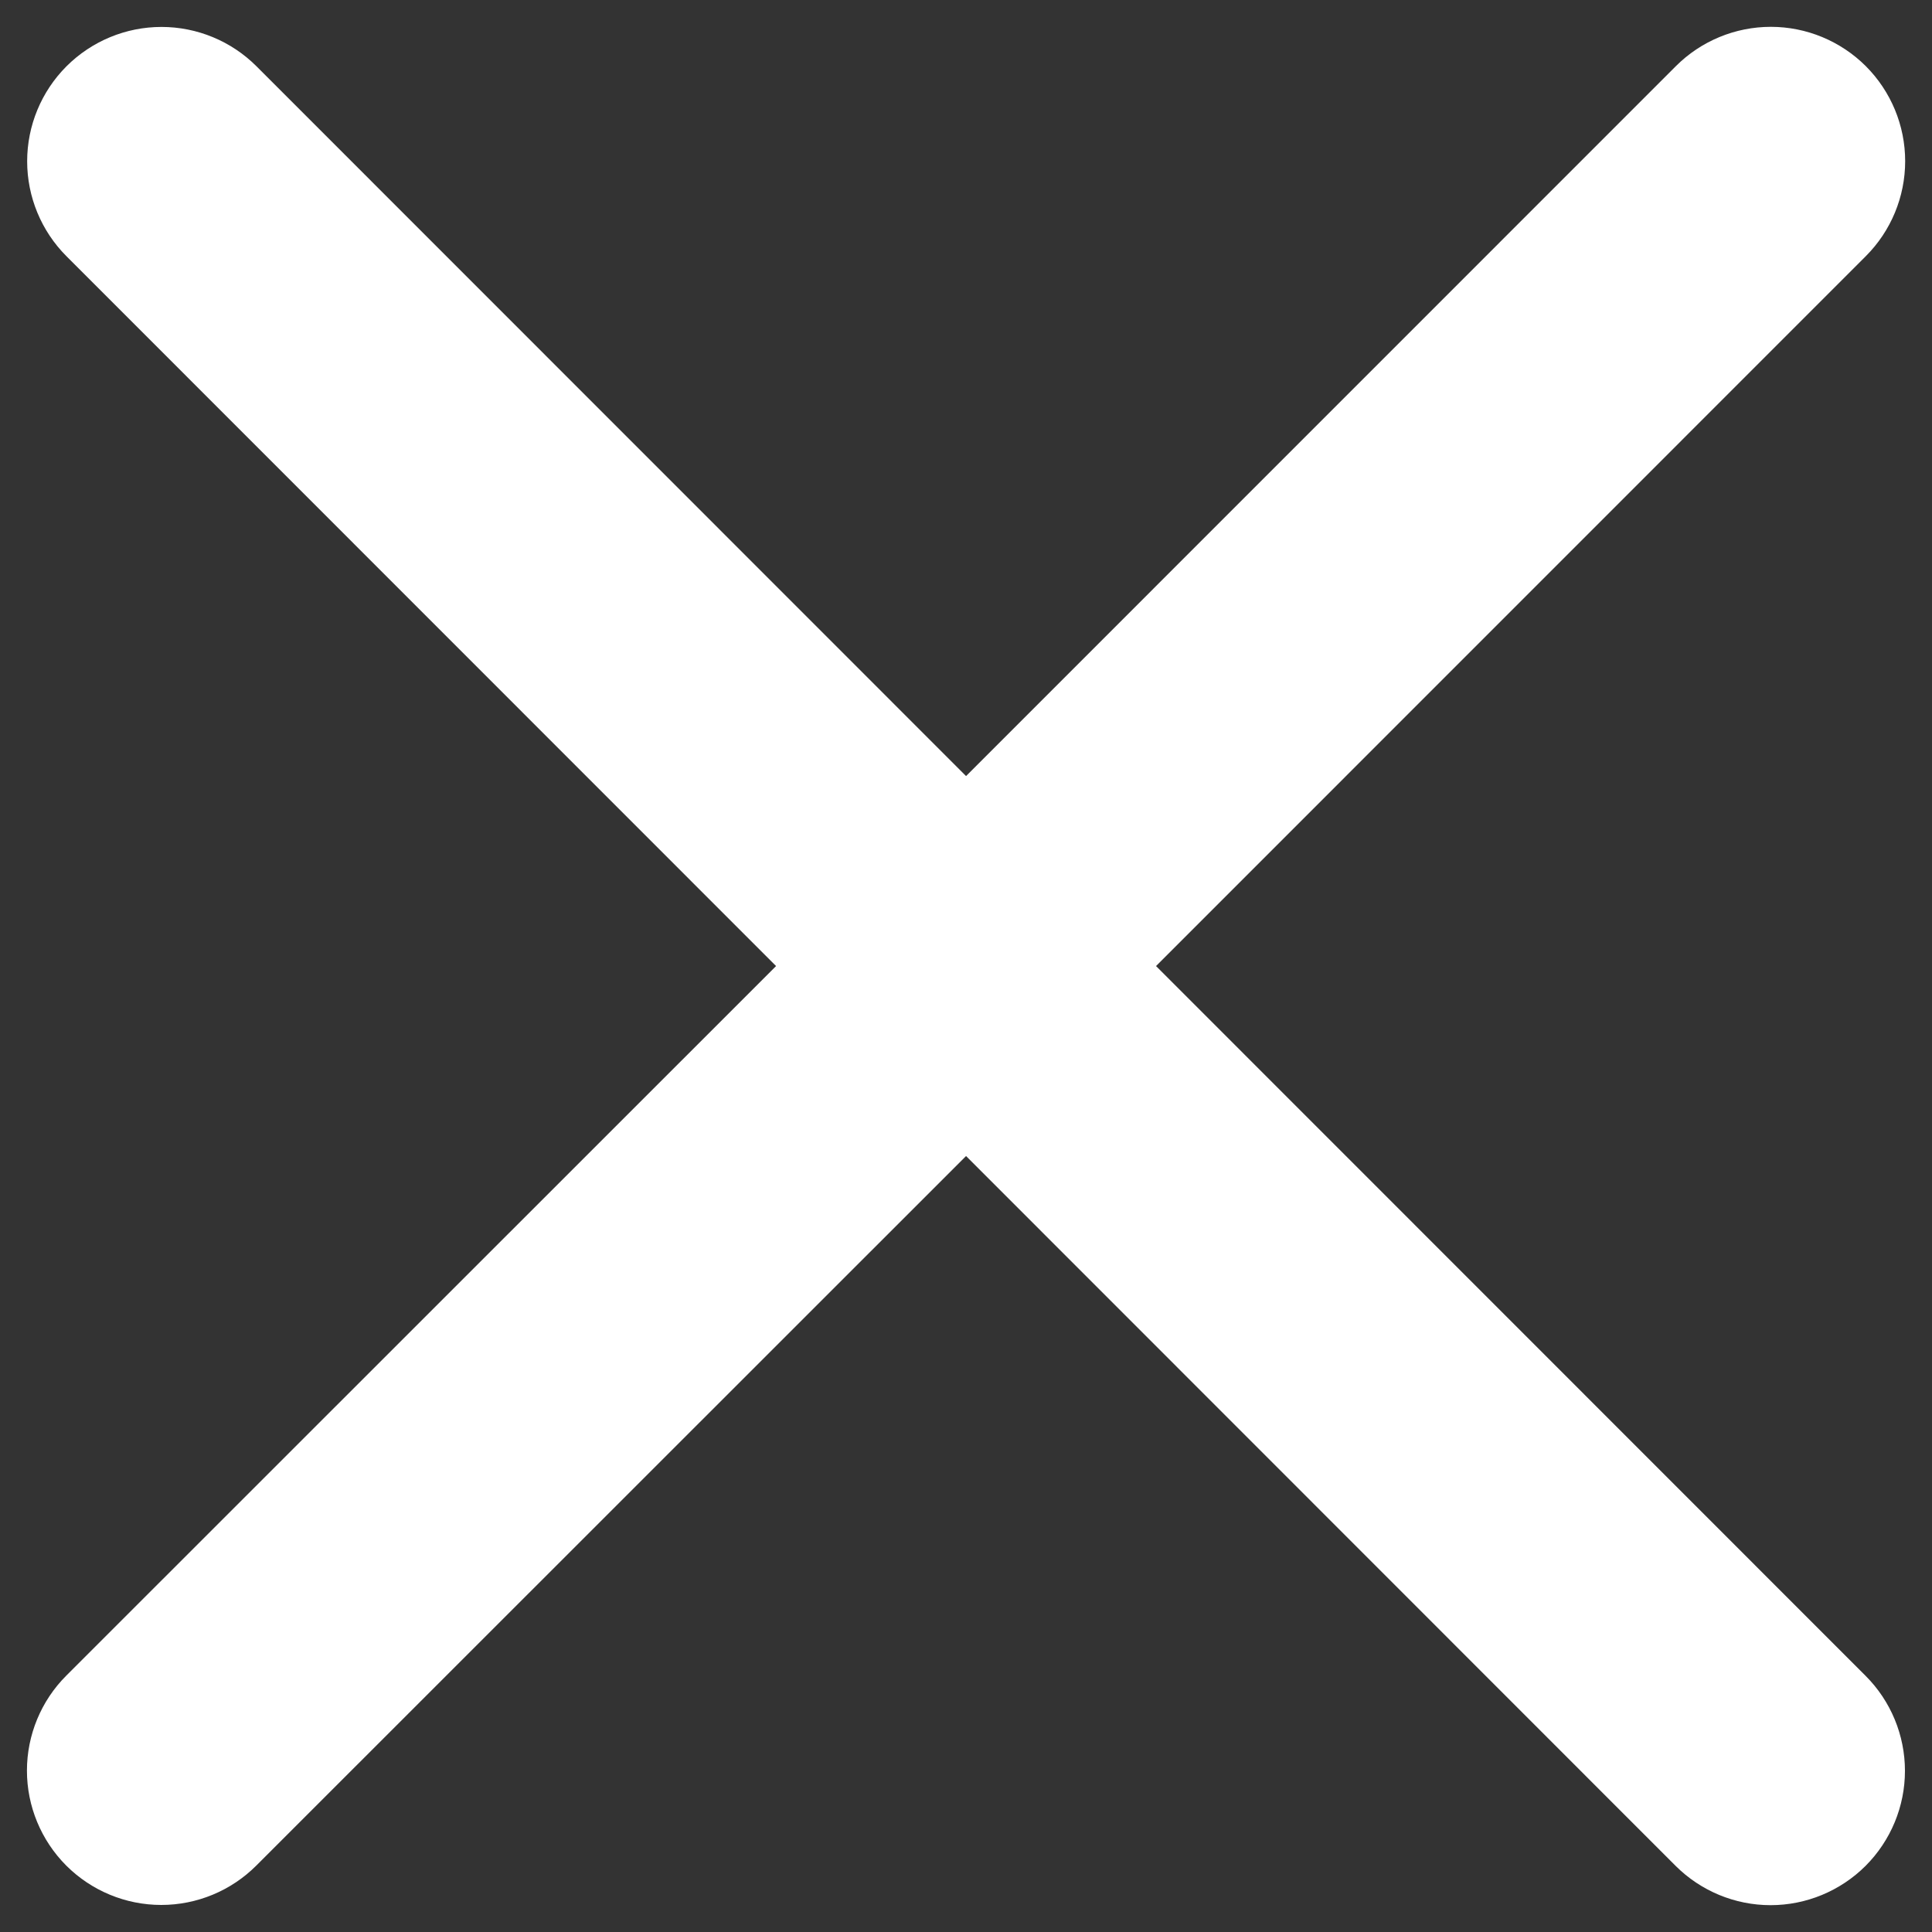 <svg width="36" height="36" viewBox="0 0 36 36" fill="none" xmlns="http://www.w3.org/2000/svg">
<rect x="0" y="0" width="36" height="36" fill="#333333" stroke="none"/>
<path d="M34.763 31.227C35.232 31.696 35.496 32.333 35.496 32.997C35.496 33.661 35.232 34.297 34.763 34.767C34.293 35.236 33.656 35.5 32.992 35.5C32.328 35.5 31.692 35.236 31.222 34.767L18.001 21.541L4.775 34.763C4.306 35.232 3.669 35.496 3.005 35.496C2.341 35.496 1.705 35.232 1.235 34.763C0.766 34.293 0.502 33.657 0.502 32.993C0.502 32.329 0.766 31.692 1.235 31.223L14.461 18.001L1.239 4.775C0.77 4.306 0.506 3.669 0.506 3.005C0.506 2.341 0.77 1.705 1.239 1.235C1.709 0.766 2.345 0.502 3.009 0.502C3.673 0.502 4.31 0.766 4.779 1.235L18.001 14.461L31.227 1.233C31.696 0.764 32.333 0.5 32.997 0.5C33.66 0.5 34.297 0.764 34.767 1.233C35.236 1.703 35.5 2.339 35.5 3.003C35.5 3.667 35.236 4.304 34.767 4.773L21.541 18.001L34.763 31.227Z" fill="white"/>
</svg>
